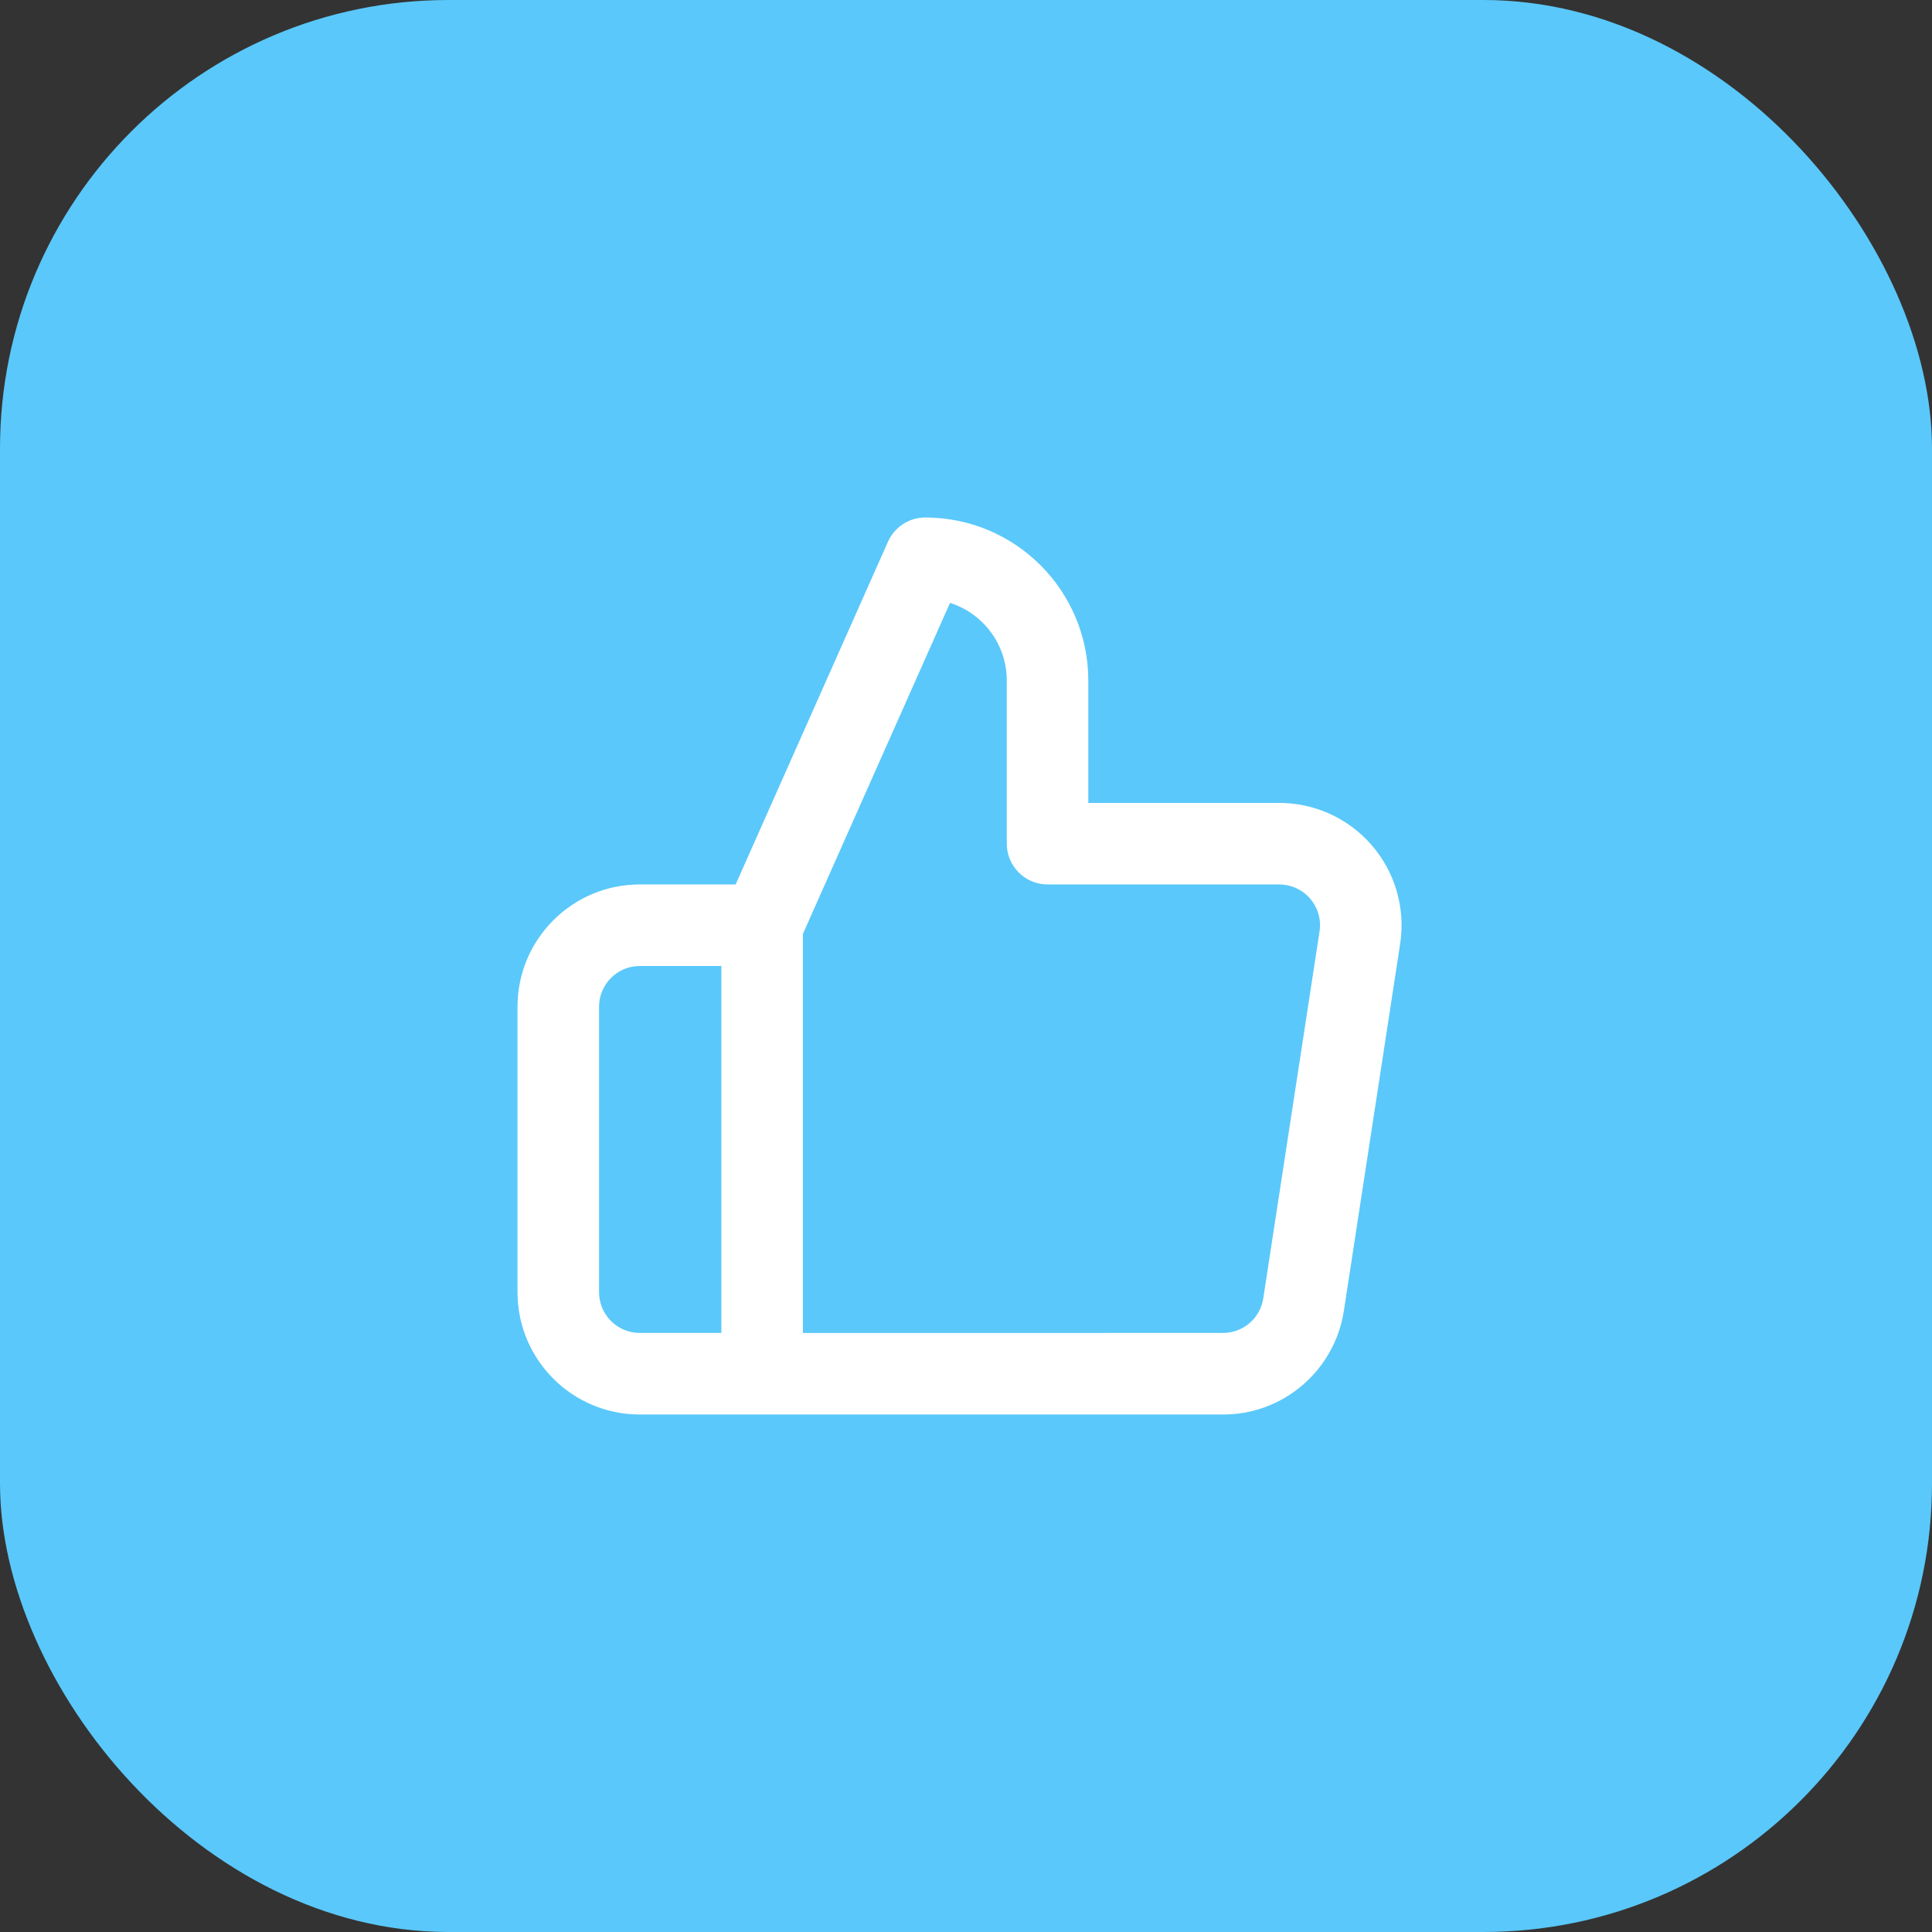 <?xml version="1.0" encoding="UTF-8"?>
<svg width="56px" height="56px" viewBox="0 0 56 56" version="1.1" xmlns="http://www.w3.org/2000/svg" xmlns:xlink="http://www.w3.org/1999/xlink">
    <rect x="0" y="0" width="56" height="56" fill="#333333" stroke="none"/>
    <!-- Generator: sketchtool 52.2 (67145) - http://www.bohemiancoding.com/sketch -->
    <title>99874311-FE4E-4F00-959E-1F992C0C8B41</title>
    <desc>Created with sketchtool.</desc>
    <g id="corporate-website-EN" stroke="none" stroke-width="1" fill="none" fill-rule="evenodd">
        <g id="homepage" transform="translate(-160, -2904)" fill-rule="nonzero">
            <g id="block-with-advantages" transform="translate(160, 2740)">
                <g id="icon-conversion" transform="translate(0, 164)">
                    <rect id="Rectangle" fill="#5AC8FA" x="0" y="0" width="56" height="56" rx="13"></rect>
                    <g transform="translate(15, 15)" fill="#FFFFFF" id="Shape">
                        <path d="M16.545,8.273 L22.039,8.273 C23.079,8.261 24.072,8.707 24.755,9.492 C25.437,10.277 25.741,11.322 25.585,12.352 L23.954,22.986 C23.689,24.734 22.176,26.02 20.422,26 L7.091,26 C6.438,26 5.909,25.471 5.909,24.818 L5.909,11.818 C5.909,11.653 5.944,11.489 6.011,11.338 L10.738,0.702 C10.928,0.275 11.351,-1.78372468e-12 11.818,-1.78346227e-12 C14.429,-1.78201898e-12 16.545,2.116 16.545,4.727 L16.545,8.273 Z M8.273,23.637 L20.435,23.636 C21.024,23.643 21.529,23.215 21.617,22.63 L23.248,11.995 C23.3,11.653 23.199,11.304 22.971,11.043 C22.744,10.781 22.413,10.632 22.053,10.636 L15.364,10.636 C14.711,10.636 14.182,10.107 14.182,9.455 L14.182,4.727 C14.182,3.672 13.491,2.779 12.537,2.475 L8.273,12.069 L8.273,23.637 Z M5.909,23.636 L5.909,13 L3.545,13 C2.893,13 2.364,13.529 2.364,14.182 L2.364,22.455 C2.364,23.107 2.893,23.636 3.545,23.636 L5.909,23.636 Z M7.091,26 L3.545,26 C1.587,26 9.41469125e-13,24.413 9.41469125e-13,22.455 L9.41469125e-13,14.182 C9.40944292e-13,12.224 1.587,10.636 3.545,10.636 L7.091,10.636 C7.744,10.636 8.273,11.165 8.273,11.818 L8.273,24.818 C8.273,25.471 7.744,26 7.091,26 Z"></path>
                    </g>
                </g>
            </g>
        </g>
    </g>
</svg>